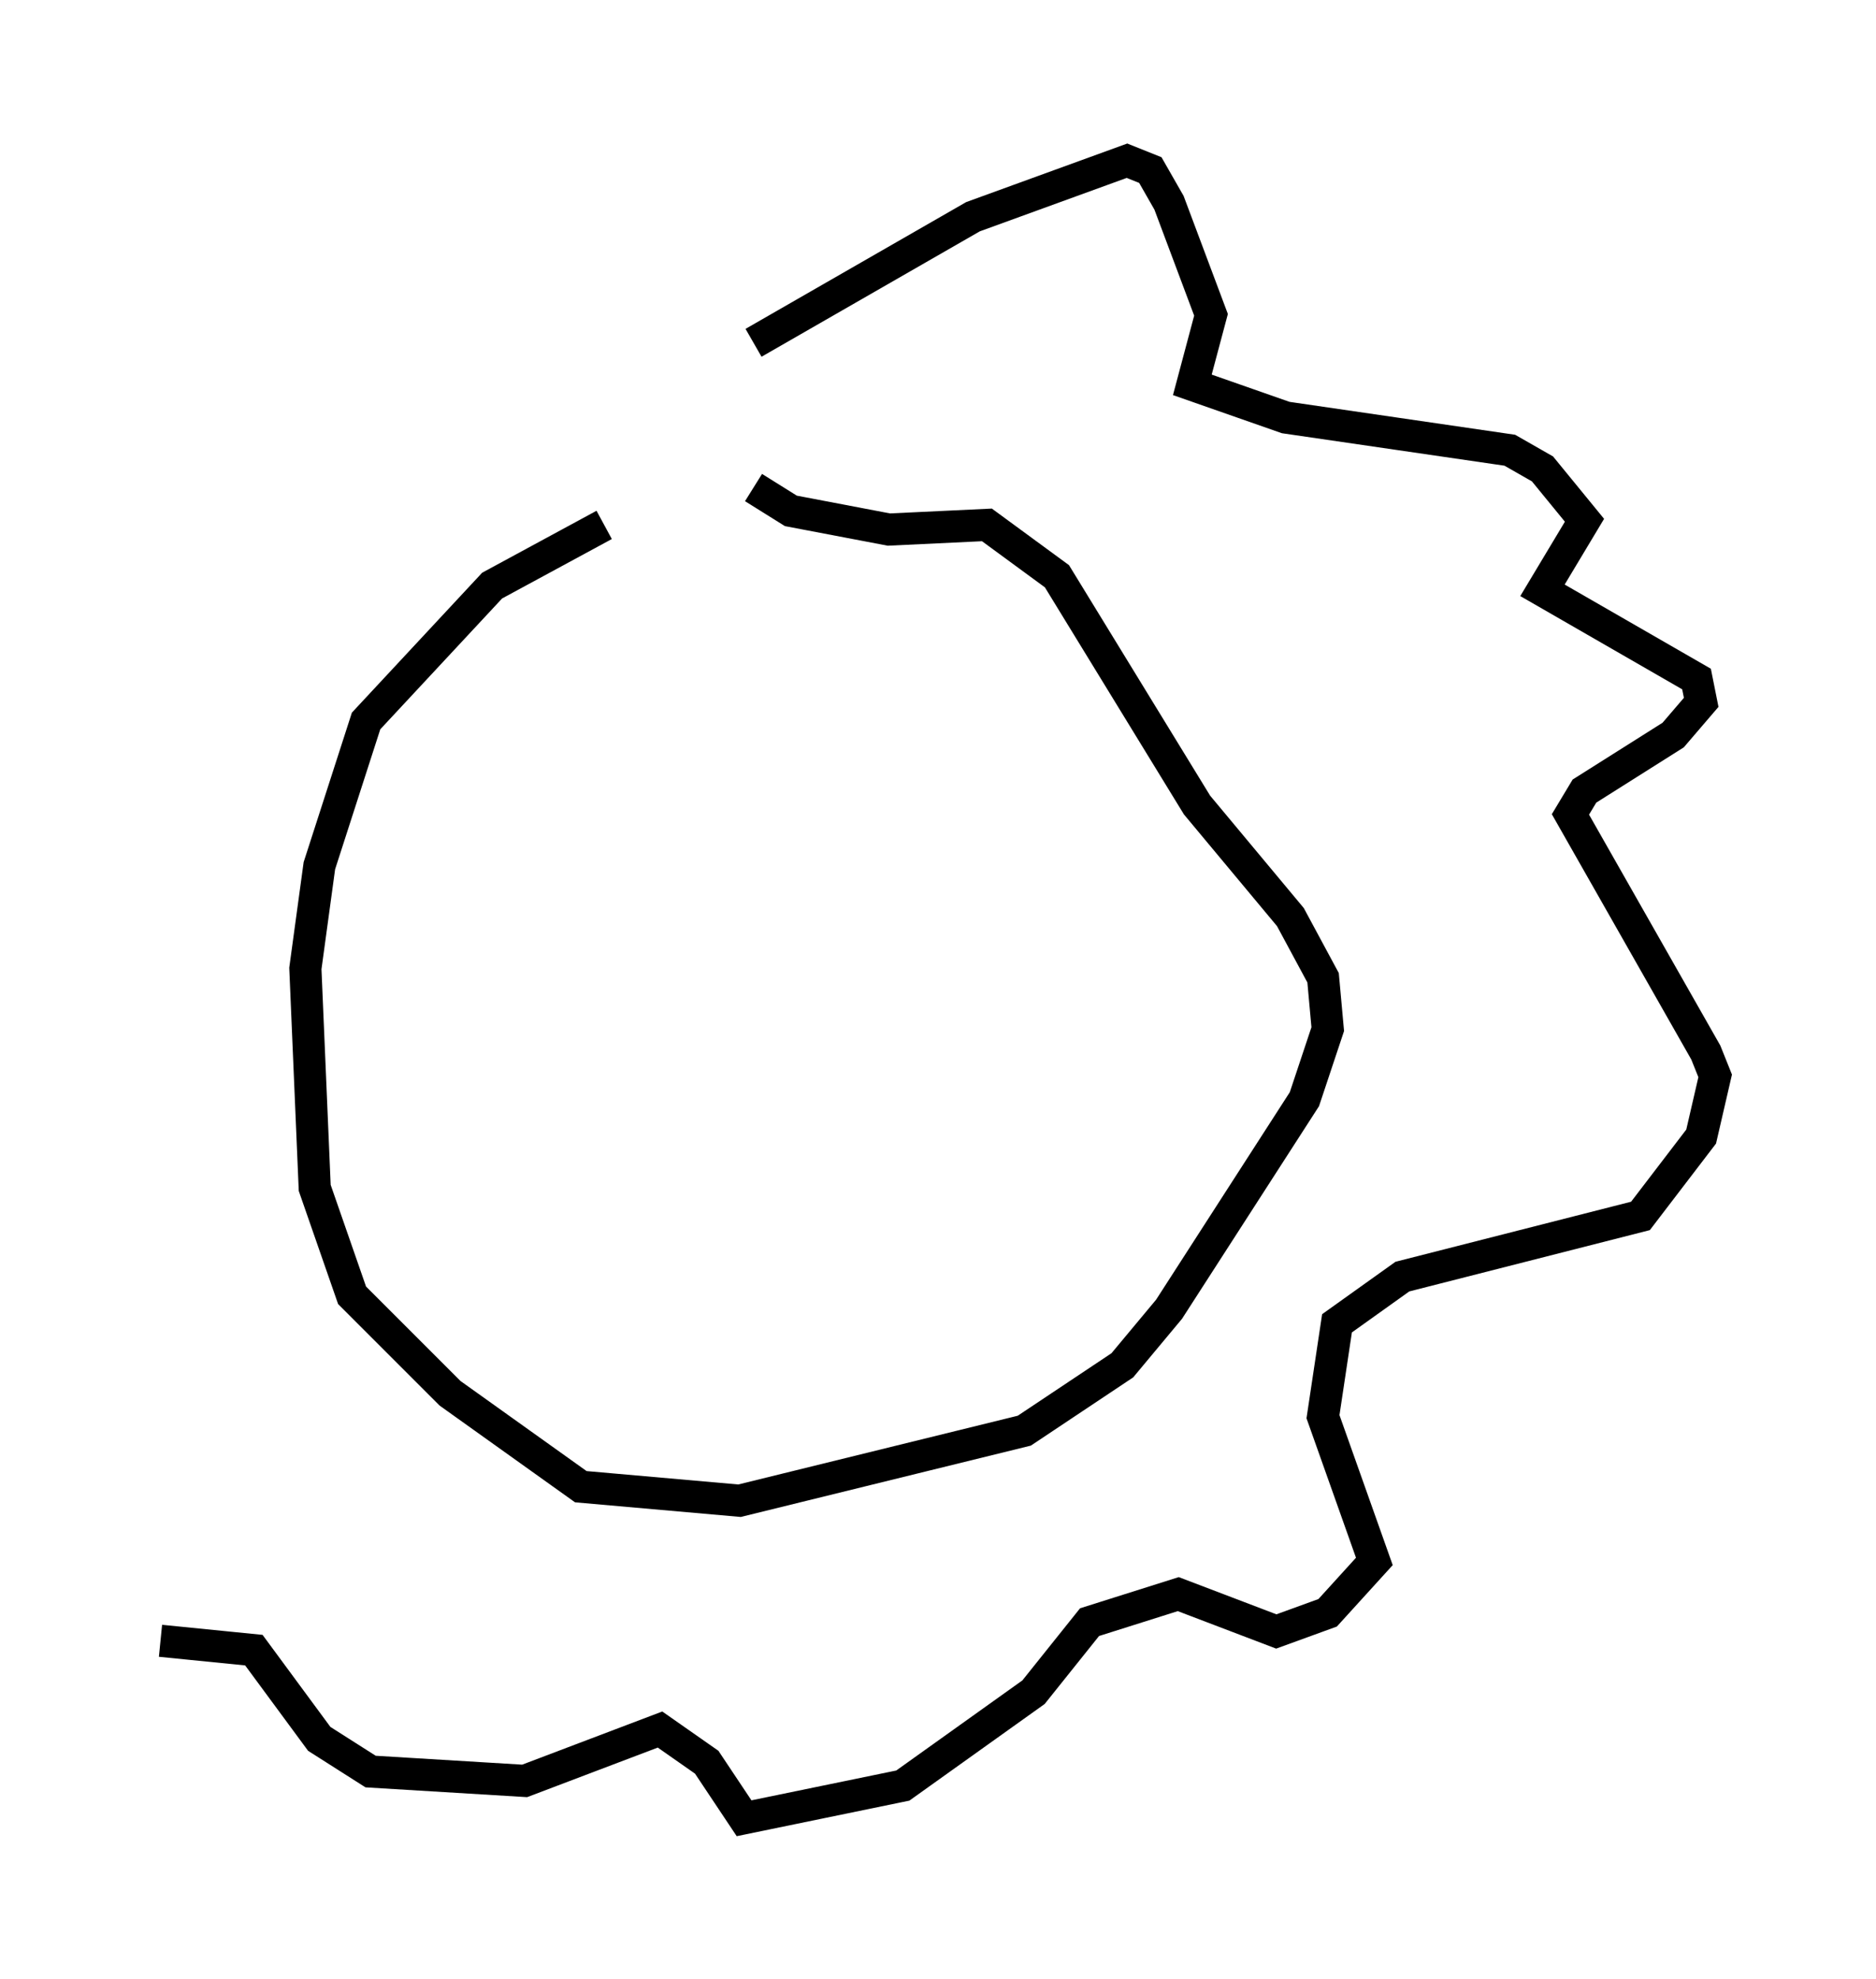 <?xml version="1.0" encoding="utf-8" ?>
<svg baseProfile="full" height="61.564" version="1.1" width="58.369" xmlns="http://www.w3.org/2000/svg" xmlns:ev="http://www.w3.org/2001/xml-events" xmlns:xlink="http://www.w3.org/1999/xlink"><defs /><rect fill="white" height="61.564" width="58.369" x="0" y="0" /><path d="M23.737, 15.313 m-4.939, 1.017 l-3.486, 1.888 -3.922, 4.212 l-1.453, 4.503 -0.436, 3.196 l0.291, 6.827 1.162, 3.341 l3.05, 3.05 4.067, 2.905 l4.939, 0.436 8.86, -2.179 l3.05, -2.034 1.453, -1.743 l4.212, -6.536 0.726, -2.179 l-0.145, -1.598 -1.017, -1.888 l-2.905, -3.486 -4.358, -7.117 l-2.179, -1.598 -3.05, 0.145 l-3.05, -0.581 -1.162, -0.726 m0.0, -4.503 l6.827, -3.922 4.793, -1.743 l0.726, 0.291 0.581, 1.017 l1.307, 3.486 -0.581, 2.179 l2.905, 1.017 6.972, 1.017 l1.017, 0.581 1.307, 1.598 l-1.307, 2.179 4.793, 2.76 l0.145, 0.726 -0.872, 1.017 l-2.76, 1.743 -0.436, 0.726 l4.212, 7.408 0.291, 0.726 l-0.436, 1.888 -1.888, 2.469 l-7.408, 1.888 -2.034, 1.453 l-0.436, 2.905 1.598, 4.503 l-1.453, 1.598 -1.598, 0.581 l-3.05, -1.162 -2.76, 0.872 l-1.743, 2.179 -4.067, 2.905 l-4.939, 1.017 -1.162, -1.743 l-1.453, -1.017 -4.212, 1.598 l-4.793, -0.291 -1.598, -1.017 l-2.034, -2.76 -2.905, -0.291 " fill="none" stroke="black" stroke-width="1" /></svg>